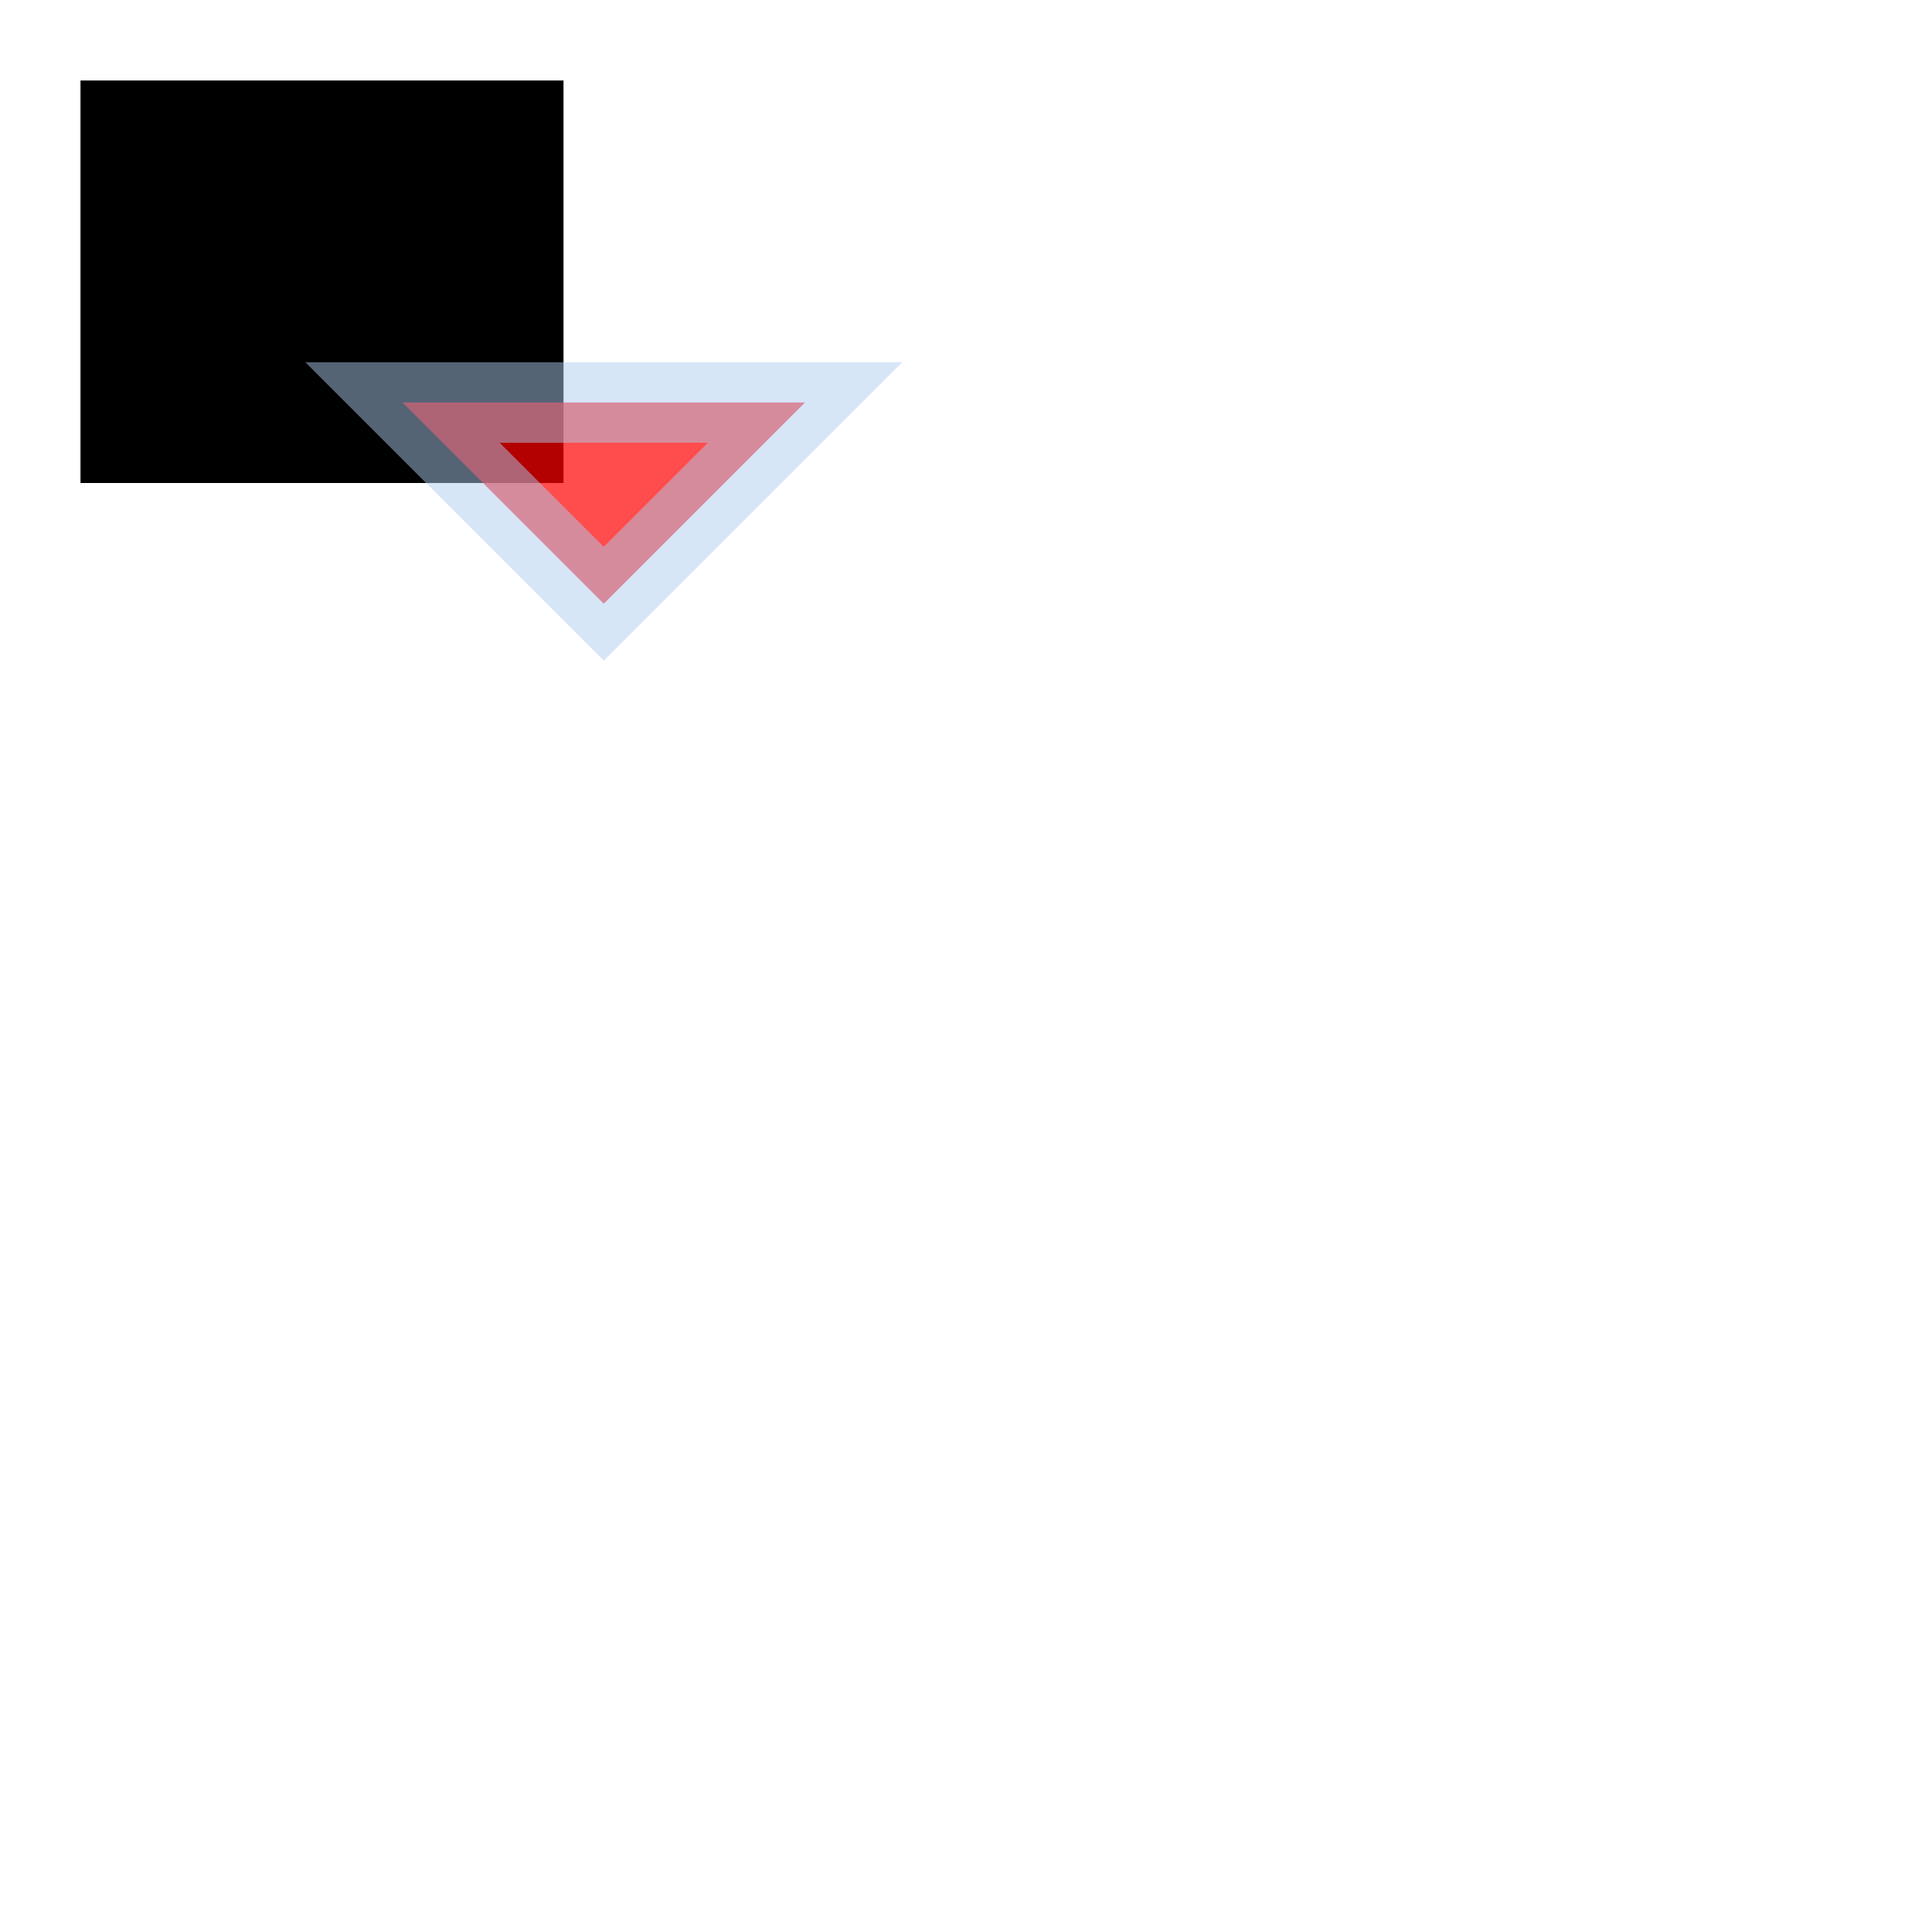 <svg xmlns="http://www.w3.org/2000/svg" id="svg" width="512" height="512" viewBox="0 0 24 24">
  <rect x="1" y="1" width="6" height="5" />
  <path fill="red" opacity="0.7" d="M5,5 L10,5 L7.5,7.5 z"/>
  <path fill="#ABCDEF" opacity="0.49" d="M11.207,4.5 L7.5,8.207 L3.793,4.5 L11.207,4.5 Z M6.207,5.5 L7.5,6.793 L8.793,5.5 L6.207,5.5 Z"/>
</svg>
